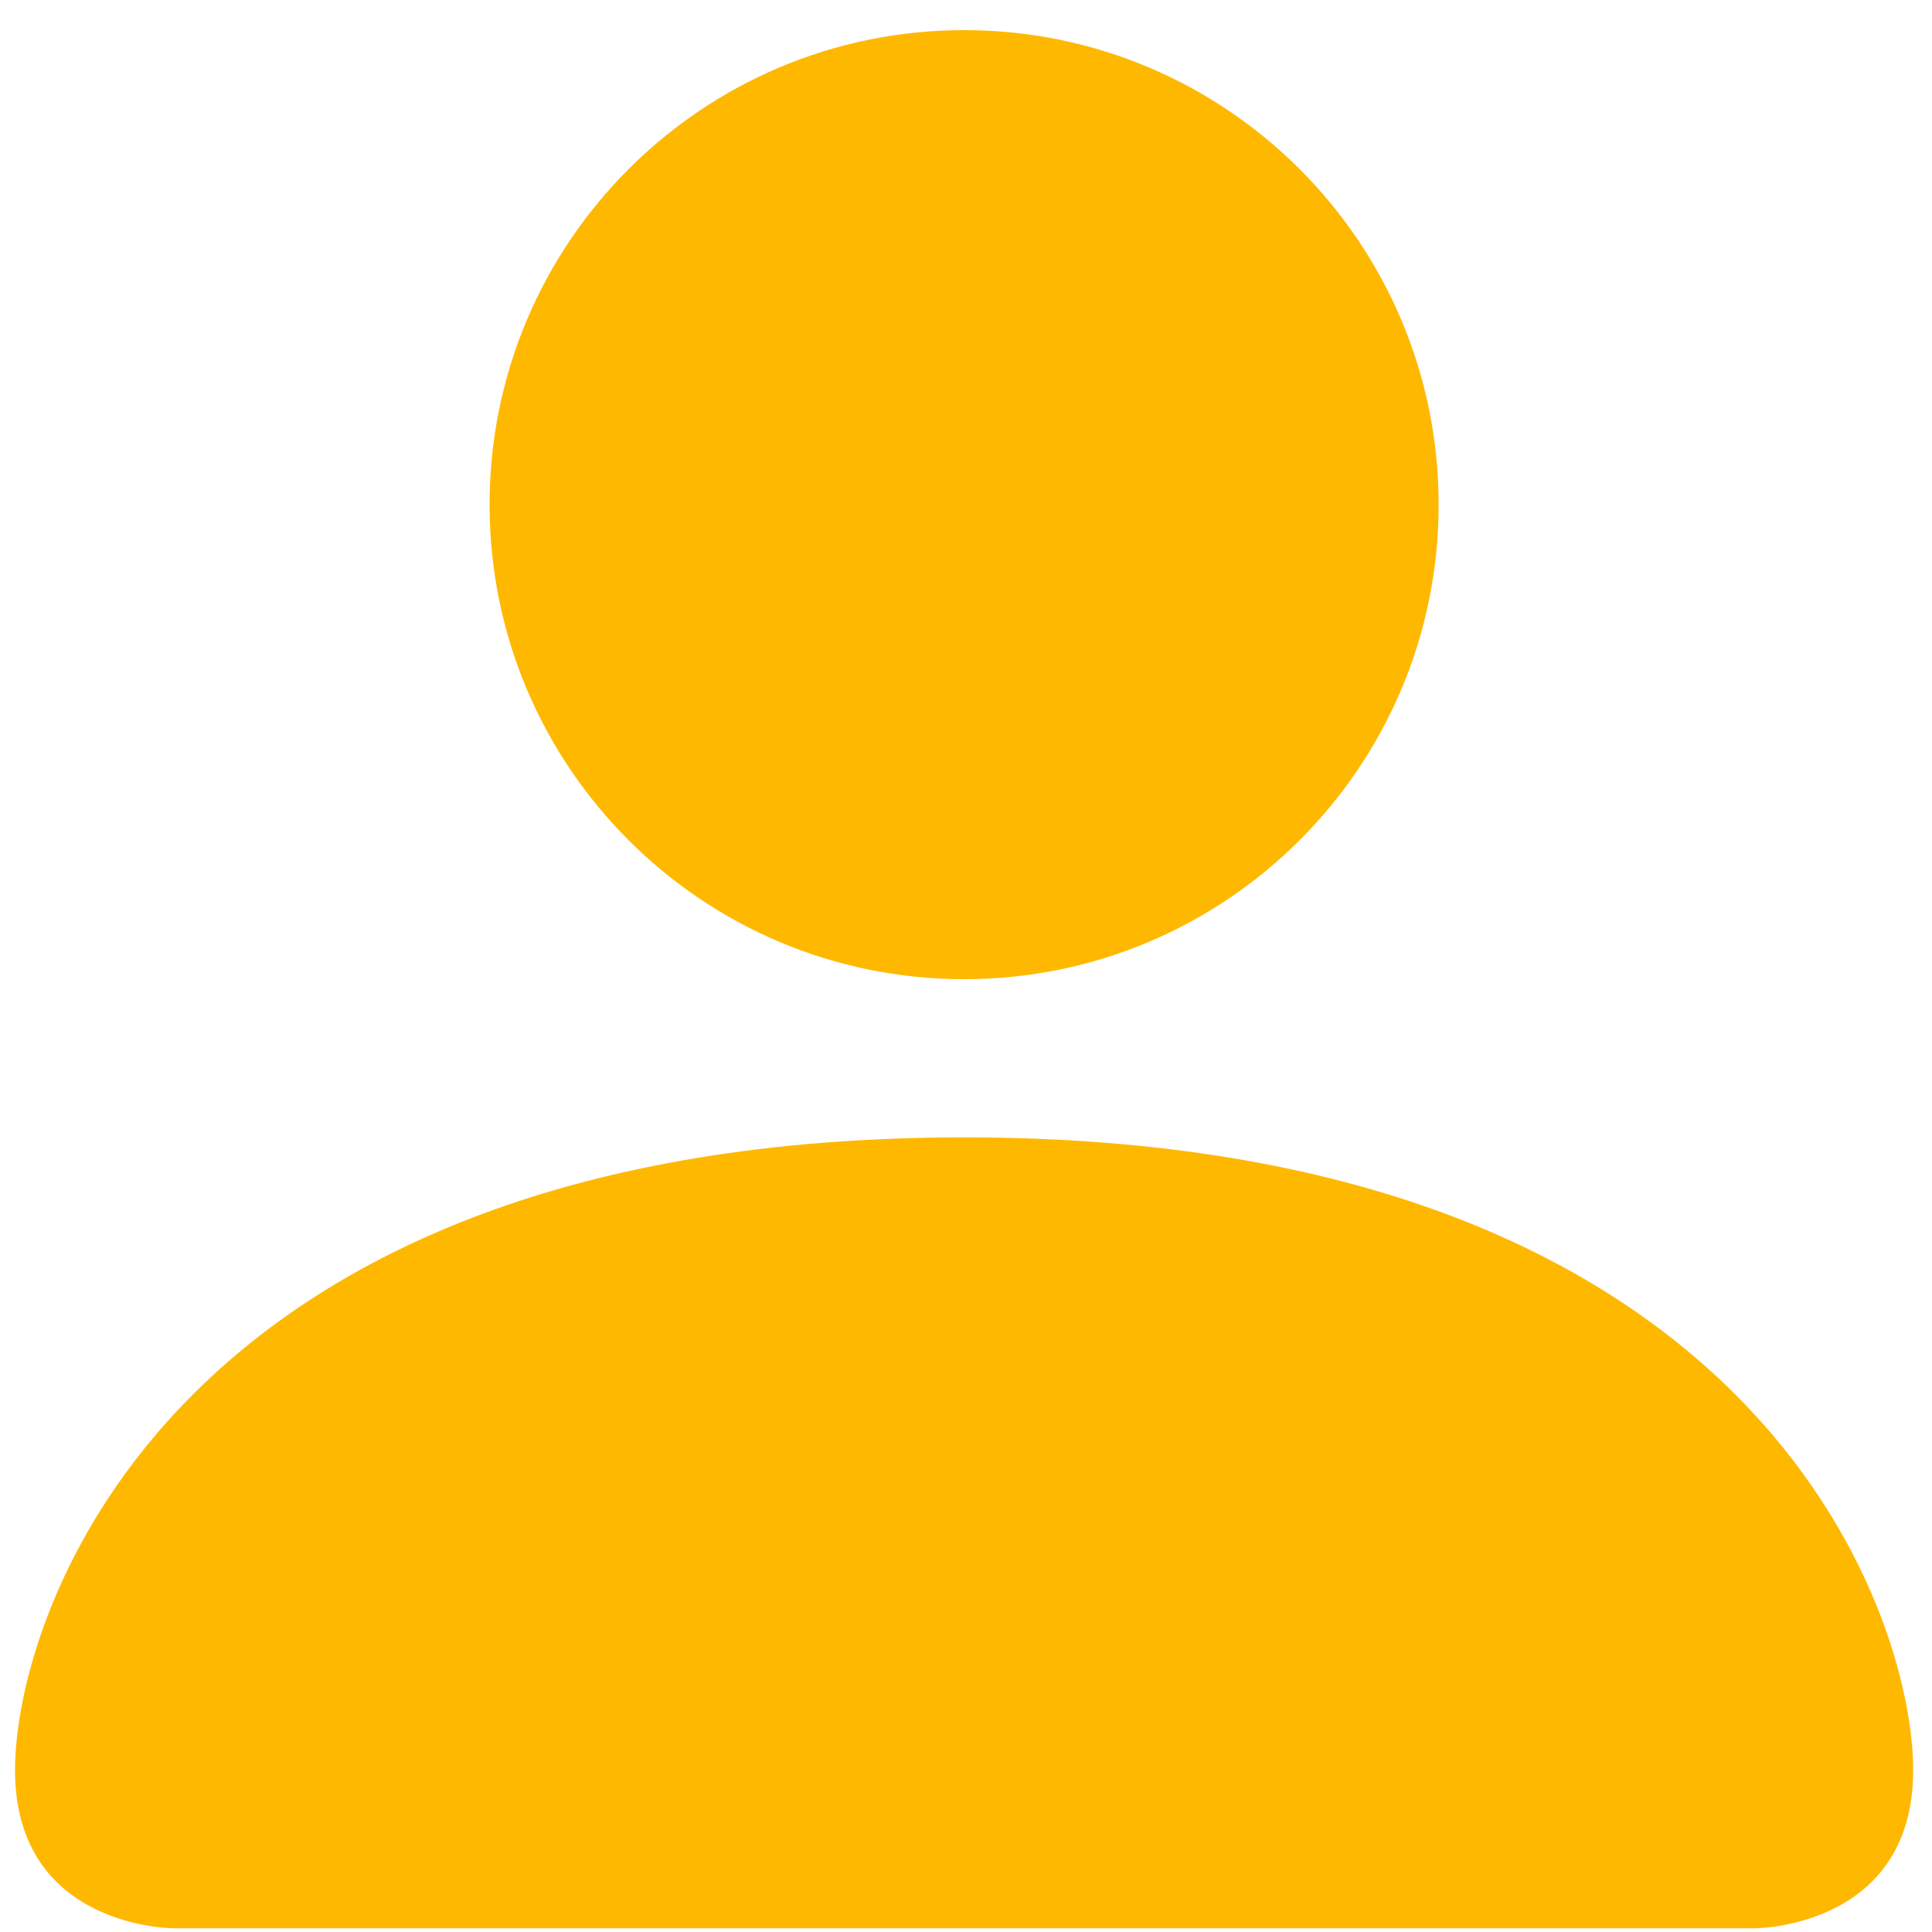 <svg width="27" height="27" viewBox="0 0 27 27" fill="none" xmlns="http://www.w3.org/2000/svg">
<path d="M2.421 26.948C2.421 26.948 0.21 26.948 0.21 24.737C0.21 22.526 2.421 15.895 13.474 15.895C24.526 15.895 26.737 22.526 26.737 24.737C26.737 26.948 24.526 26.948 24.526 26.948H2.421Z" fill="#FFB800"/>
<path d="M13.474 13.684C17.136 13.684 20.105 10.715 20.105 7.053C20.105 3.39 17.136 0.421 13.474 0.421C9.811 0.421 6.842 3.39 6.842 7.053C6.842 10.715 9.811 13.684 13.474 13.684Z" fill="#FFB800"/>
</svg>
